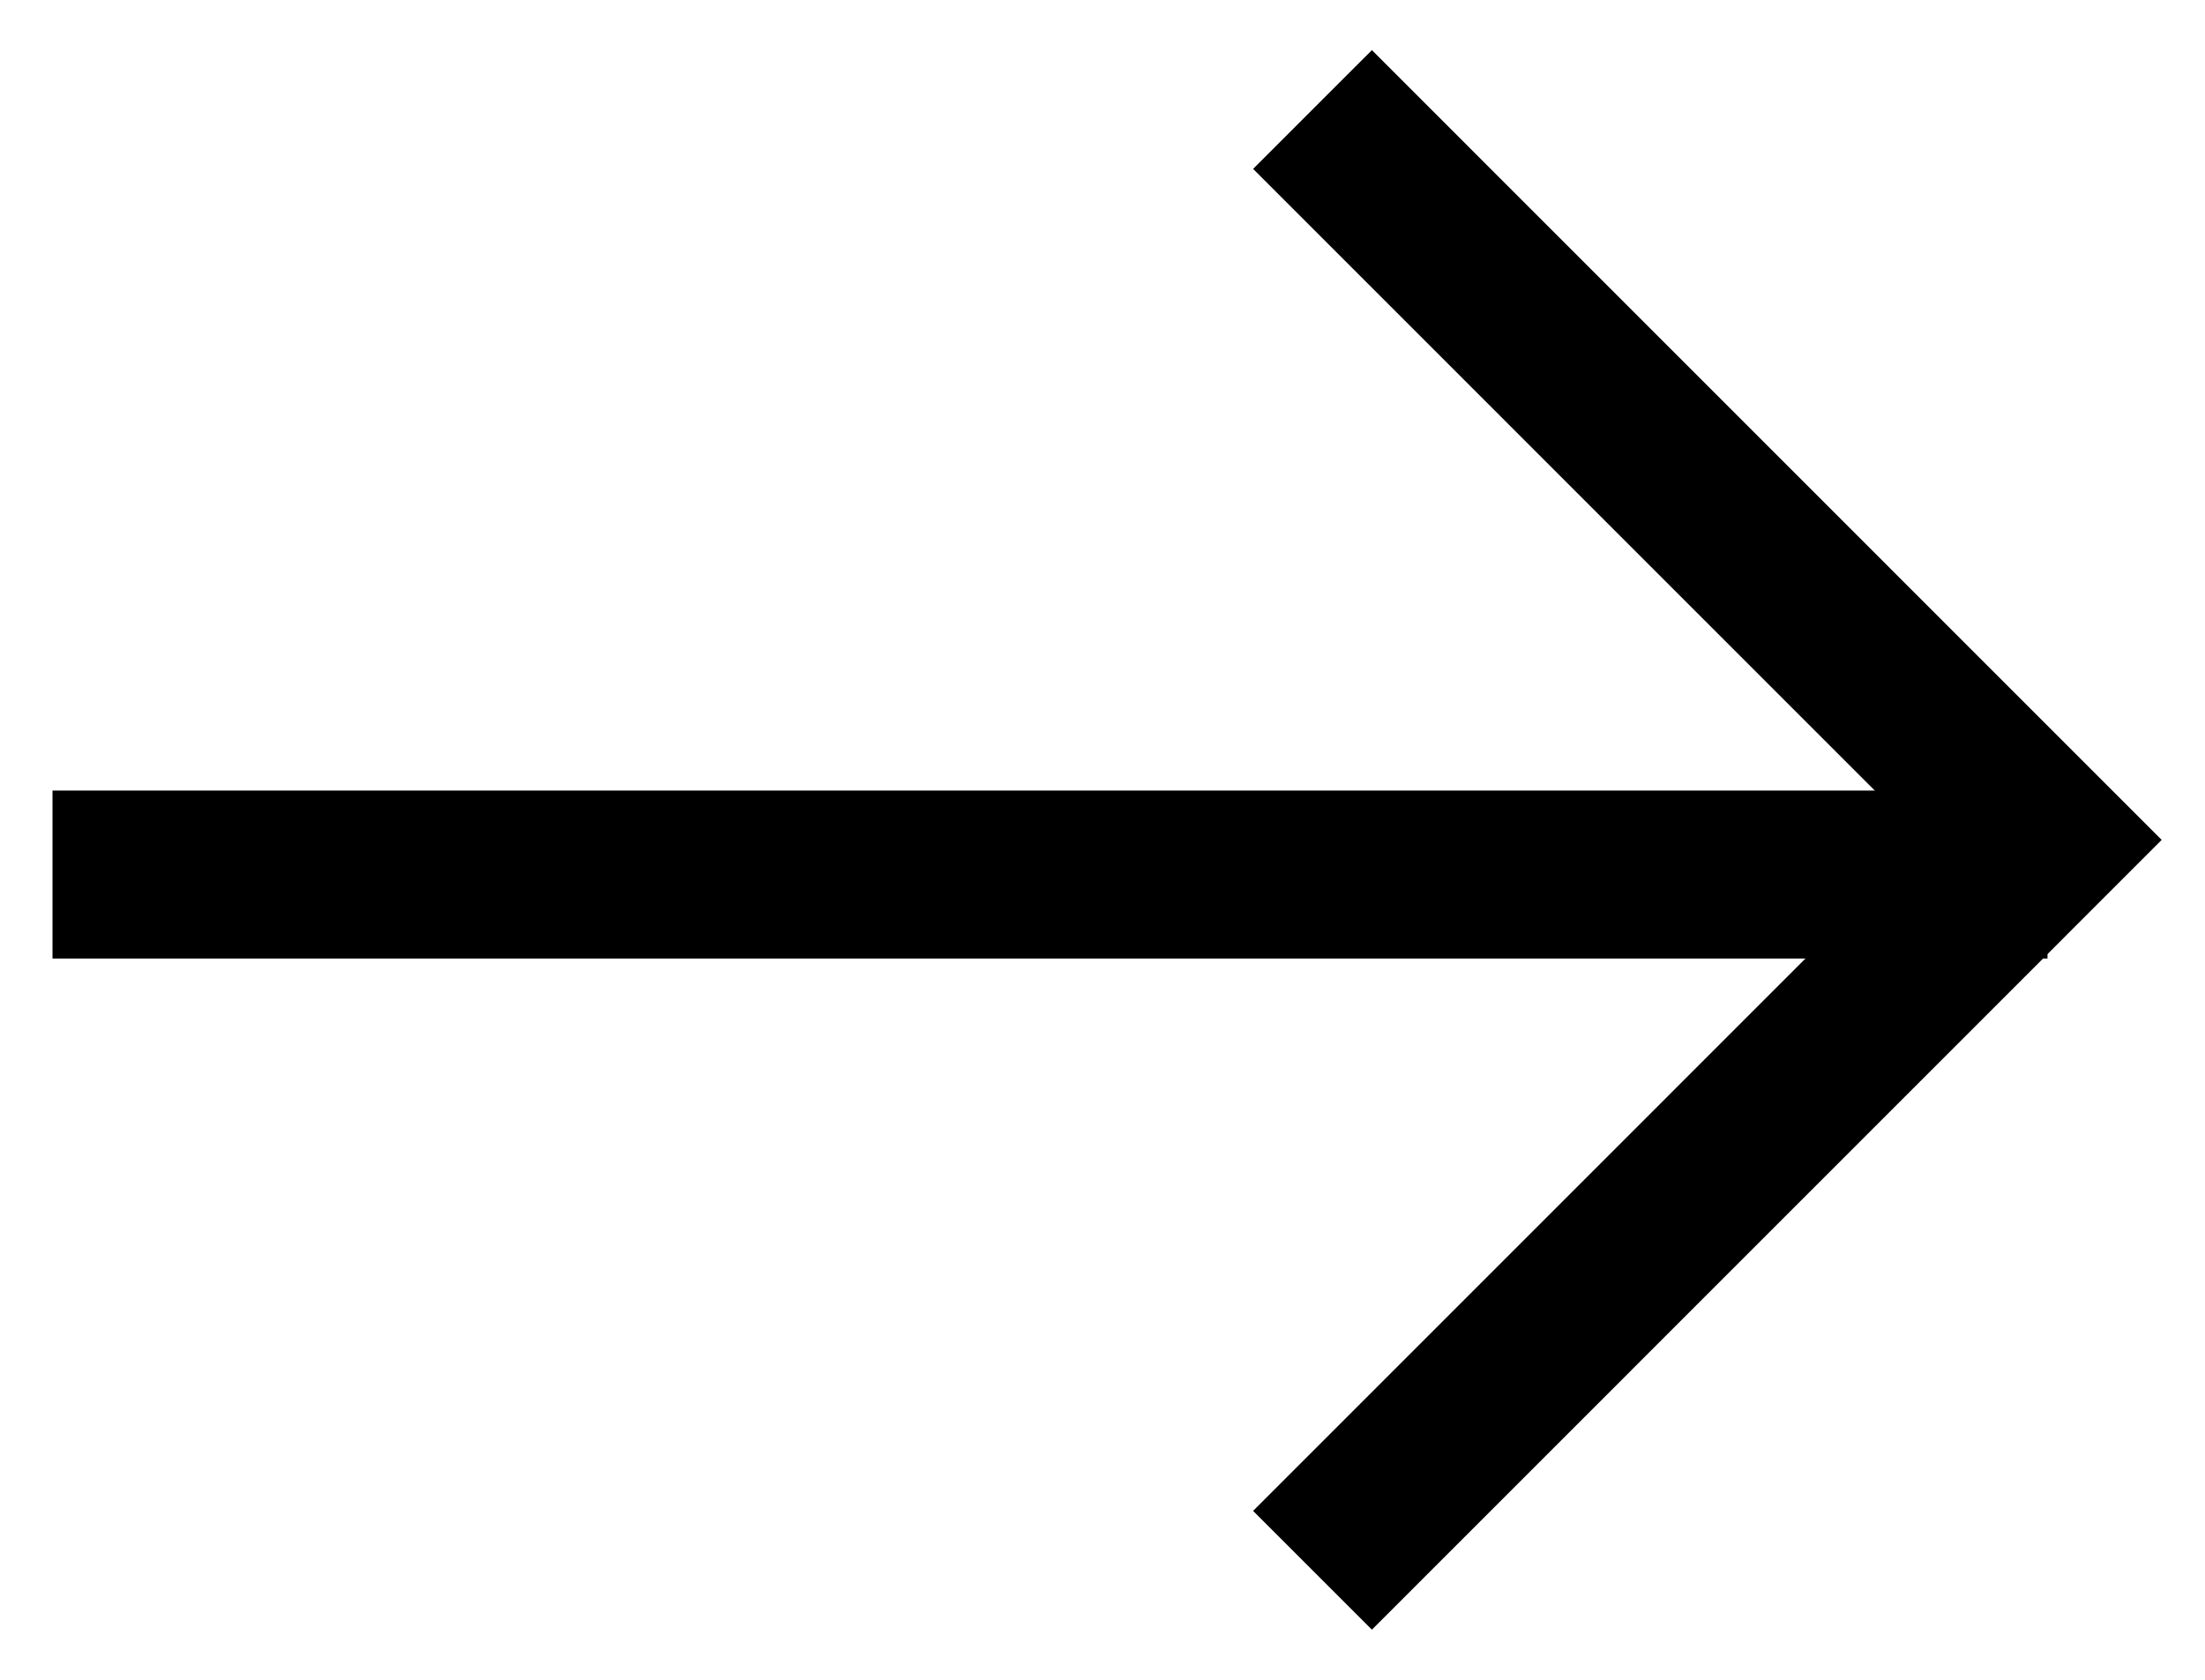 <svg width="21" height="16" viewBox="0 0 21 16" fill="none" xmlns="http://www.w3.org/2000/svg">
<path d="M12.5 1.043L19.456 8L12.5 14.957" stroke="black" stroke-width="1.6"/>
<line x1="0.5" y1="8.33" x2="19.5" y2="8.33" stroke="black" stroke-width="1.6"/>
</svg>
